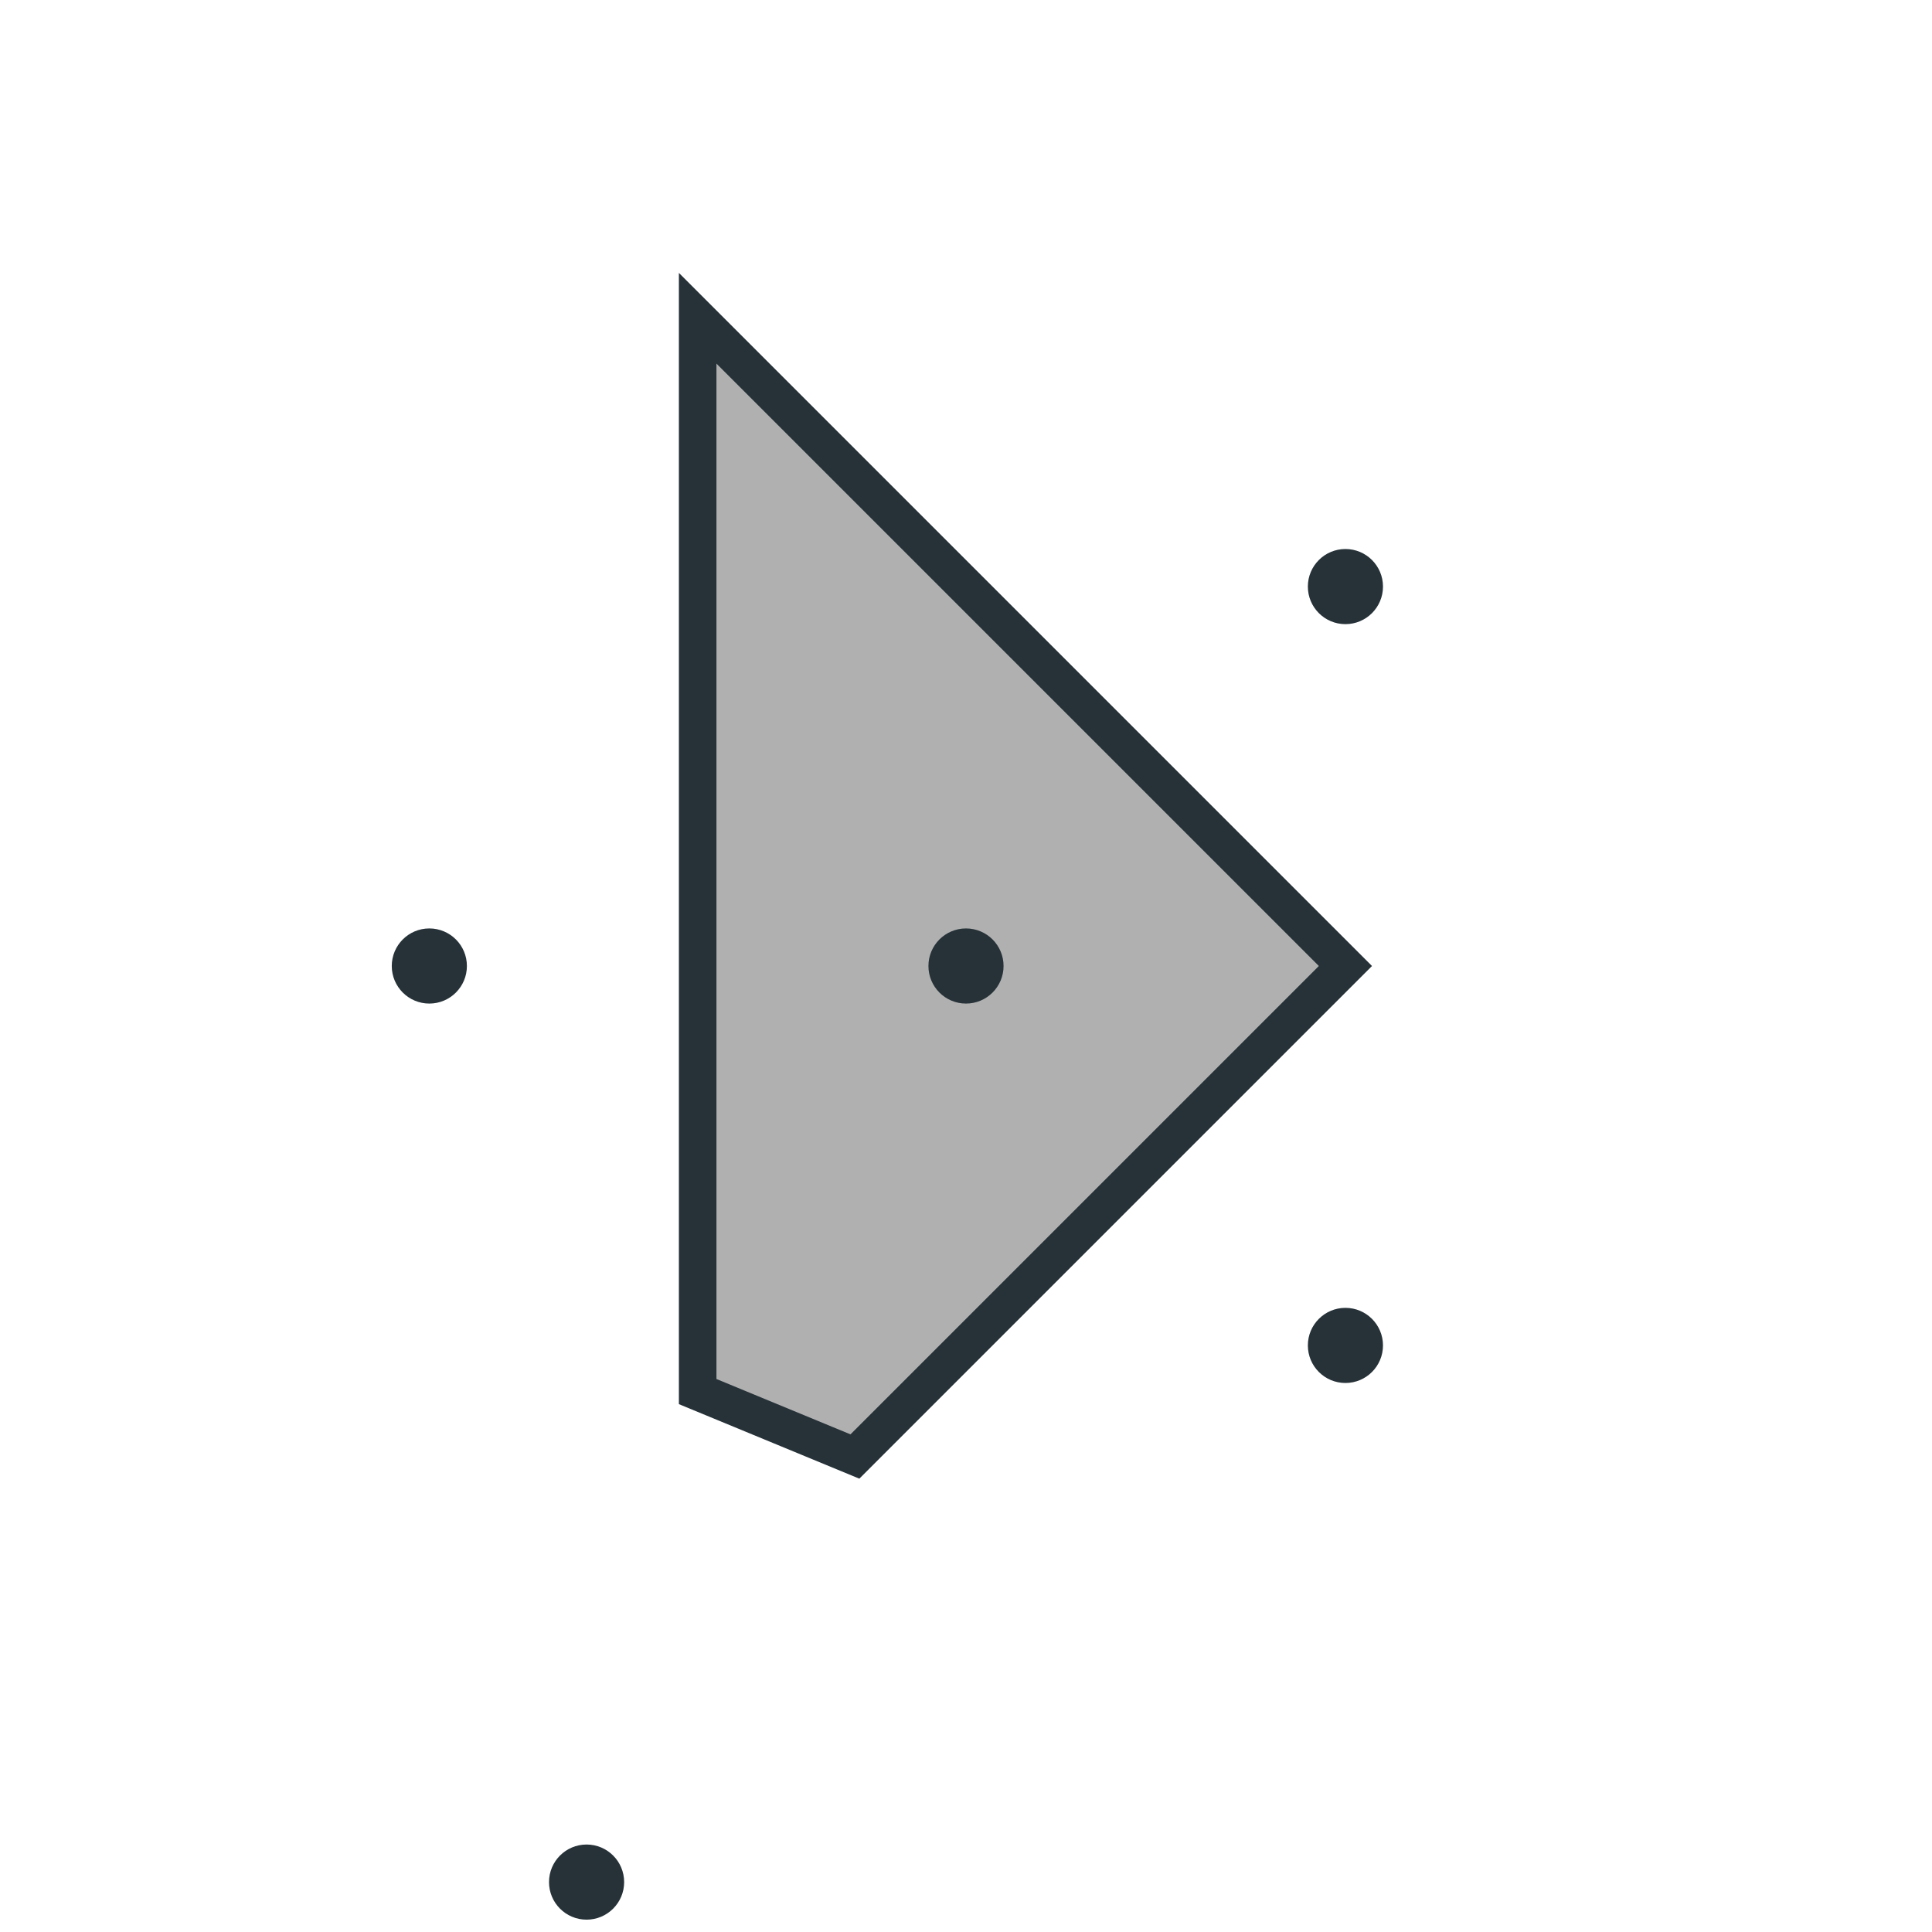<?xml version="1.0" standalone="no"?>

<svg width="3000" height="3000" viewBox="-252 -252 504 504">

<!--
4 1.39645 -2.35619
-->
<g transform="scale(140,-140)">
<!-- (1-1*alpha)/2,(-1-1*alpha)/2 (-1+1*alpha)/2,(1-1*alpha)/2 (-1+1*alpha)/2,(-1+1*alpha)/2 (-1+0*alpha)/1,(0+0*alpha)/1  -->
<polygon points="-0.5,1.207 -0.5,-0.793 -0.207,-0.914 0.707,0 " style="fill:#000000;fill-opacity:0.31;stroke:#263238;stroke-width:0.07" />
<circle cx="-0.707" cy="-1.707" r="0.07" stroke="#263238" stroke-width="0" fill="#263238" />
<circle cx="0.707" cy="-0.707" r="0.07" stroke="#263238" stroke-width="0" fill="#263238" />
<circle cx="0.707" cy="0.707" r="0.07" stroke="#263238" stroke-width="0" fill="#263238" />
<circle cx="-1" cy="0" r="0.07" stroke="#263238" stroke-width="0" fill="#263238" />
<circle cx="0" cy="0" r="0.07" stroke="#263238" stroke-width="0" fill="#263238" />
</g>
</svg>
